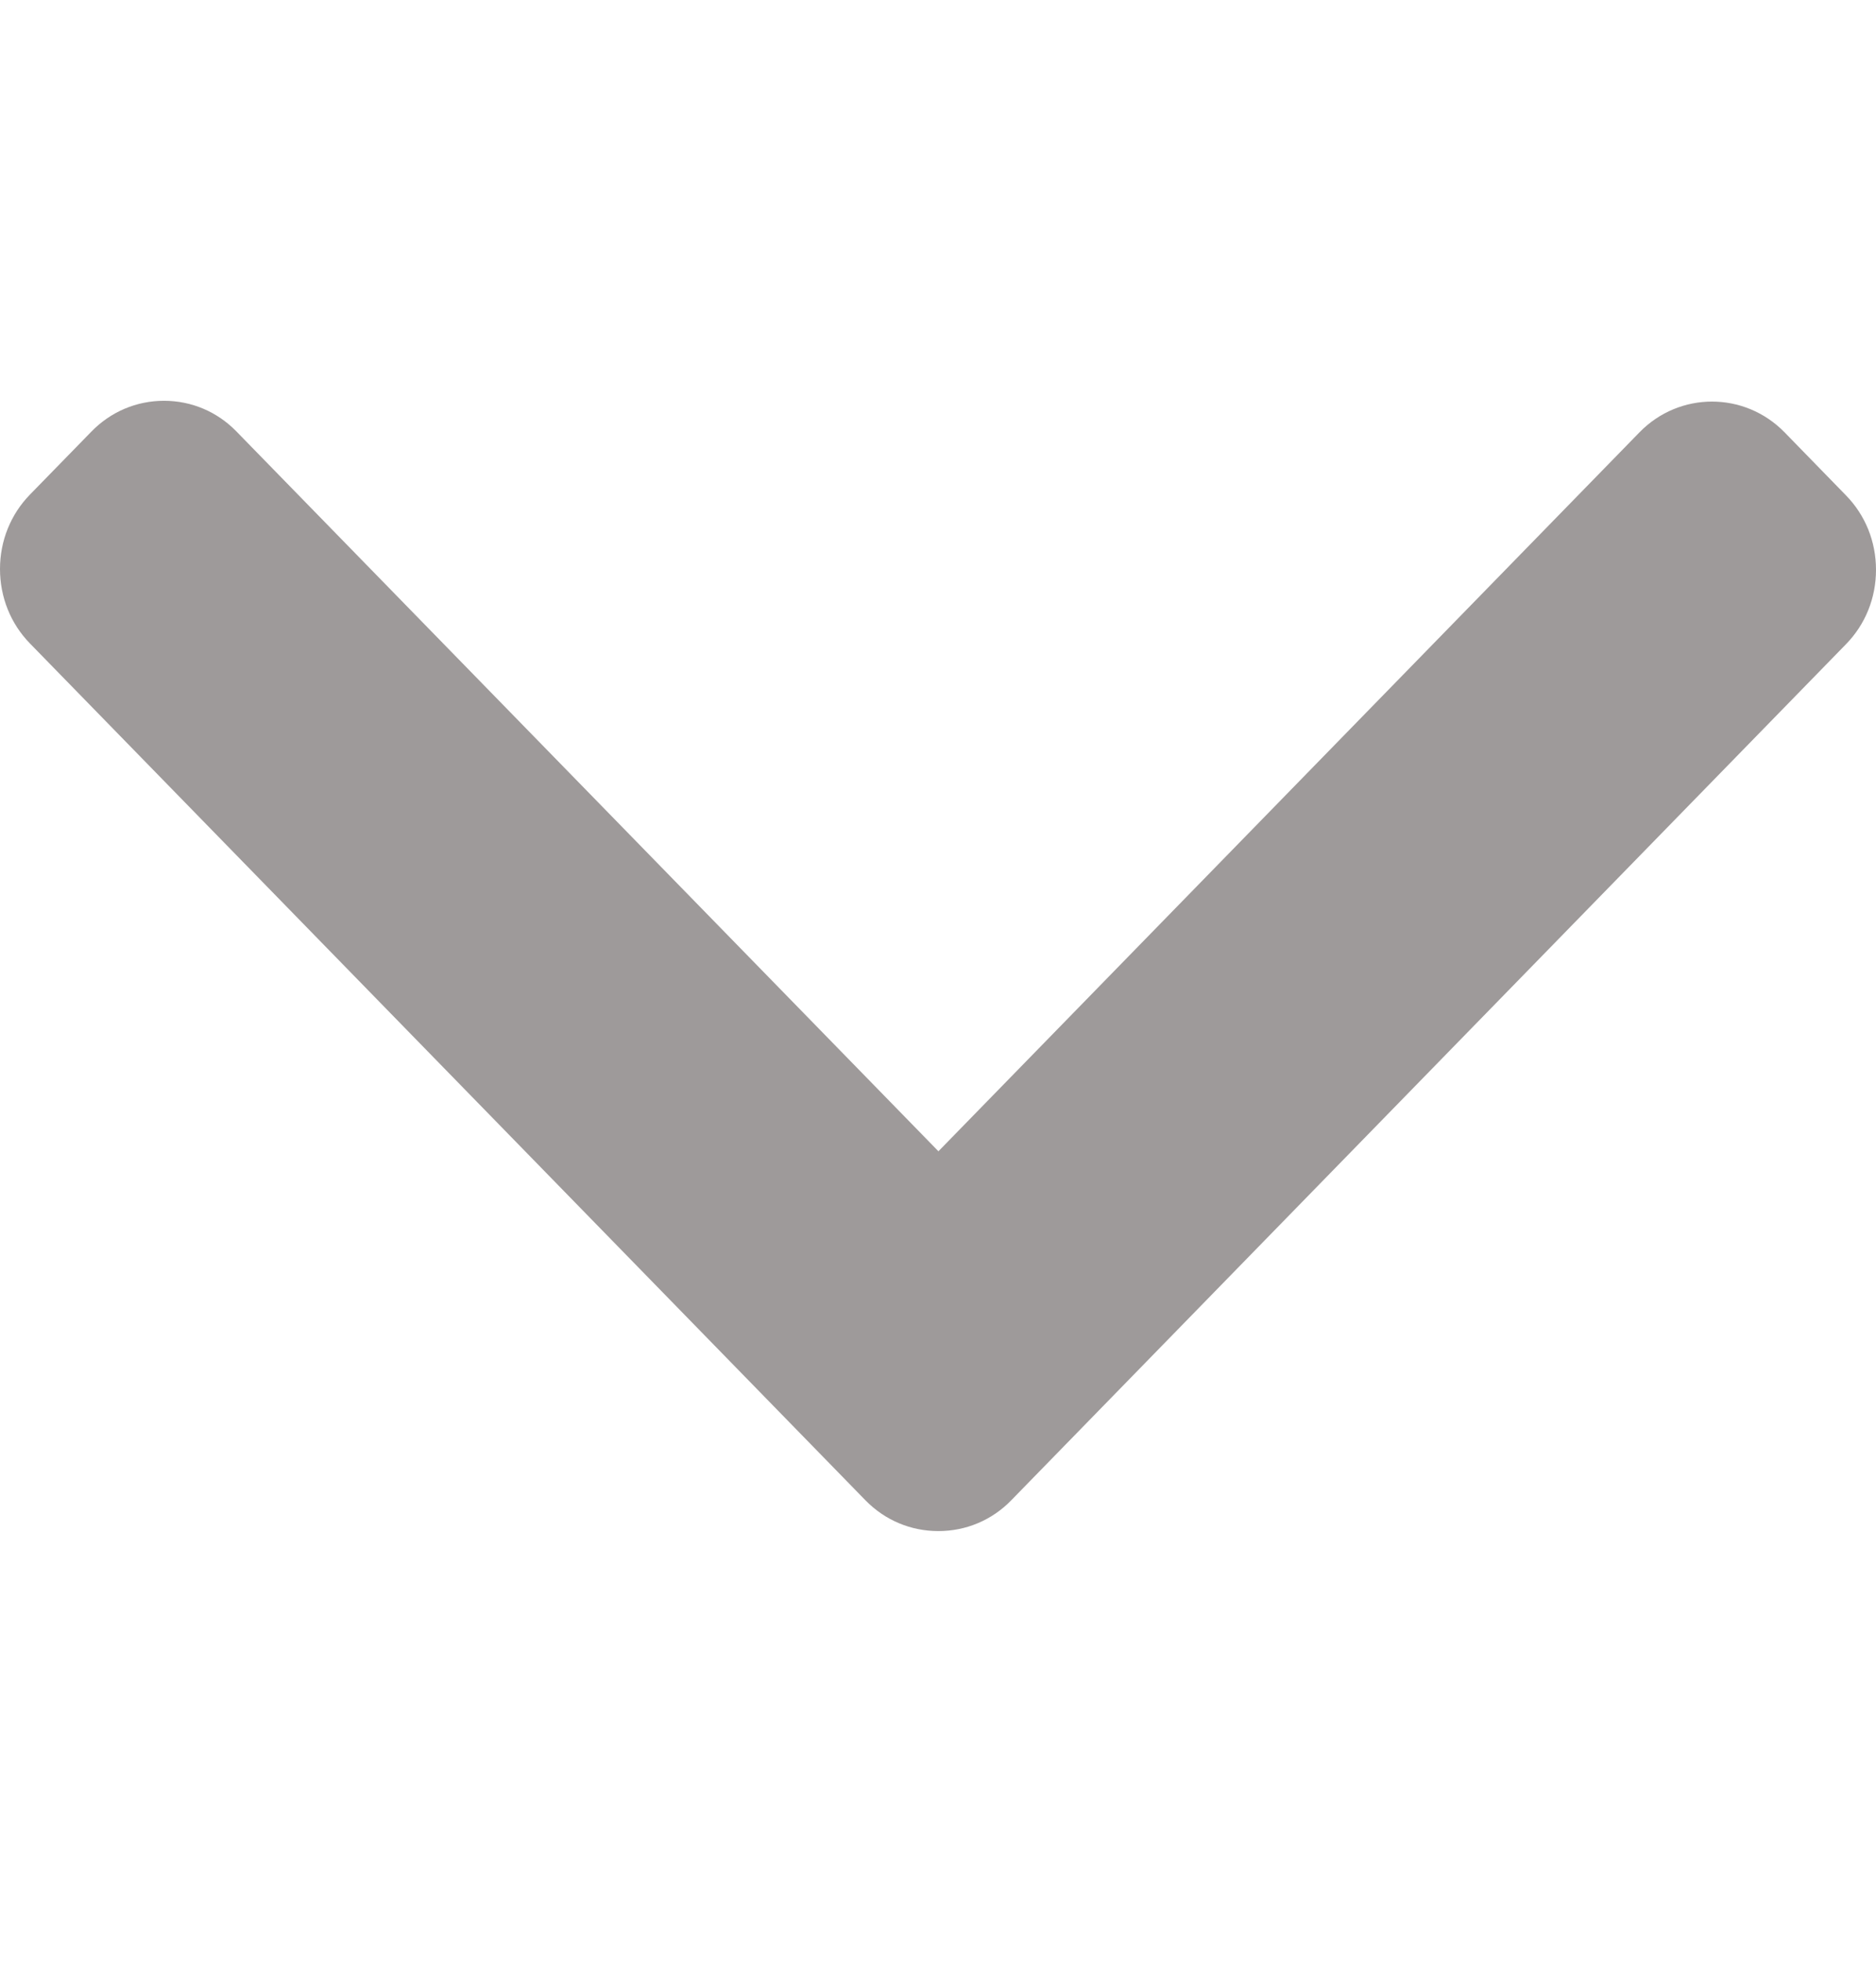<svg width="22" height="23" viewBox="0 0 22 23" fill="none" xmlns="http://www.w3.org/2000/svg">
    <g clip-path="url(#clip0)">
        <path d="M11.858 17.591L21.648 7.553C21.875 7.321 22 7.011 22 6.681C22 6.35 21.875 6.04 21.648 5.808L20.928 5.069C20.458 4.588 19.695 4.588 19.226 5.069L11.005 13.498L2.774 5.06C2.548 4.827 2.246 4.699 1.923 4.699C1.601 4.699 1.299 4.827 1.072 5.06L0.351 5.799C0.125 6.031 3.43896e-06 6.341 3.42487e-06 6.671C3.41078e-06 7.002 0.125 7.312 0.351 7.544L10.15 17.591C10.378 17.824 10.681 17.951 11.004 17.951C11.328 17.951 11.631 17.824 11.858 17.591Z" fill="#9E9A9A"/>
    </g>
    <defs>
        <clipPath id="clip0">
            <rect x="22" y="0.047" width="22.556" height="22" transform="rotate(90 22 0.047)" fill="white"/>
        </clipPath>
    </defs>
</svg>
